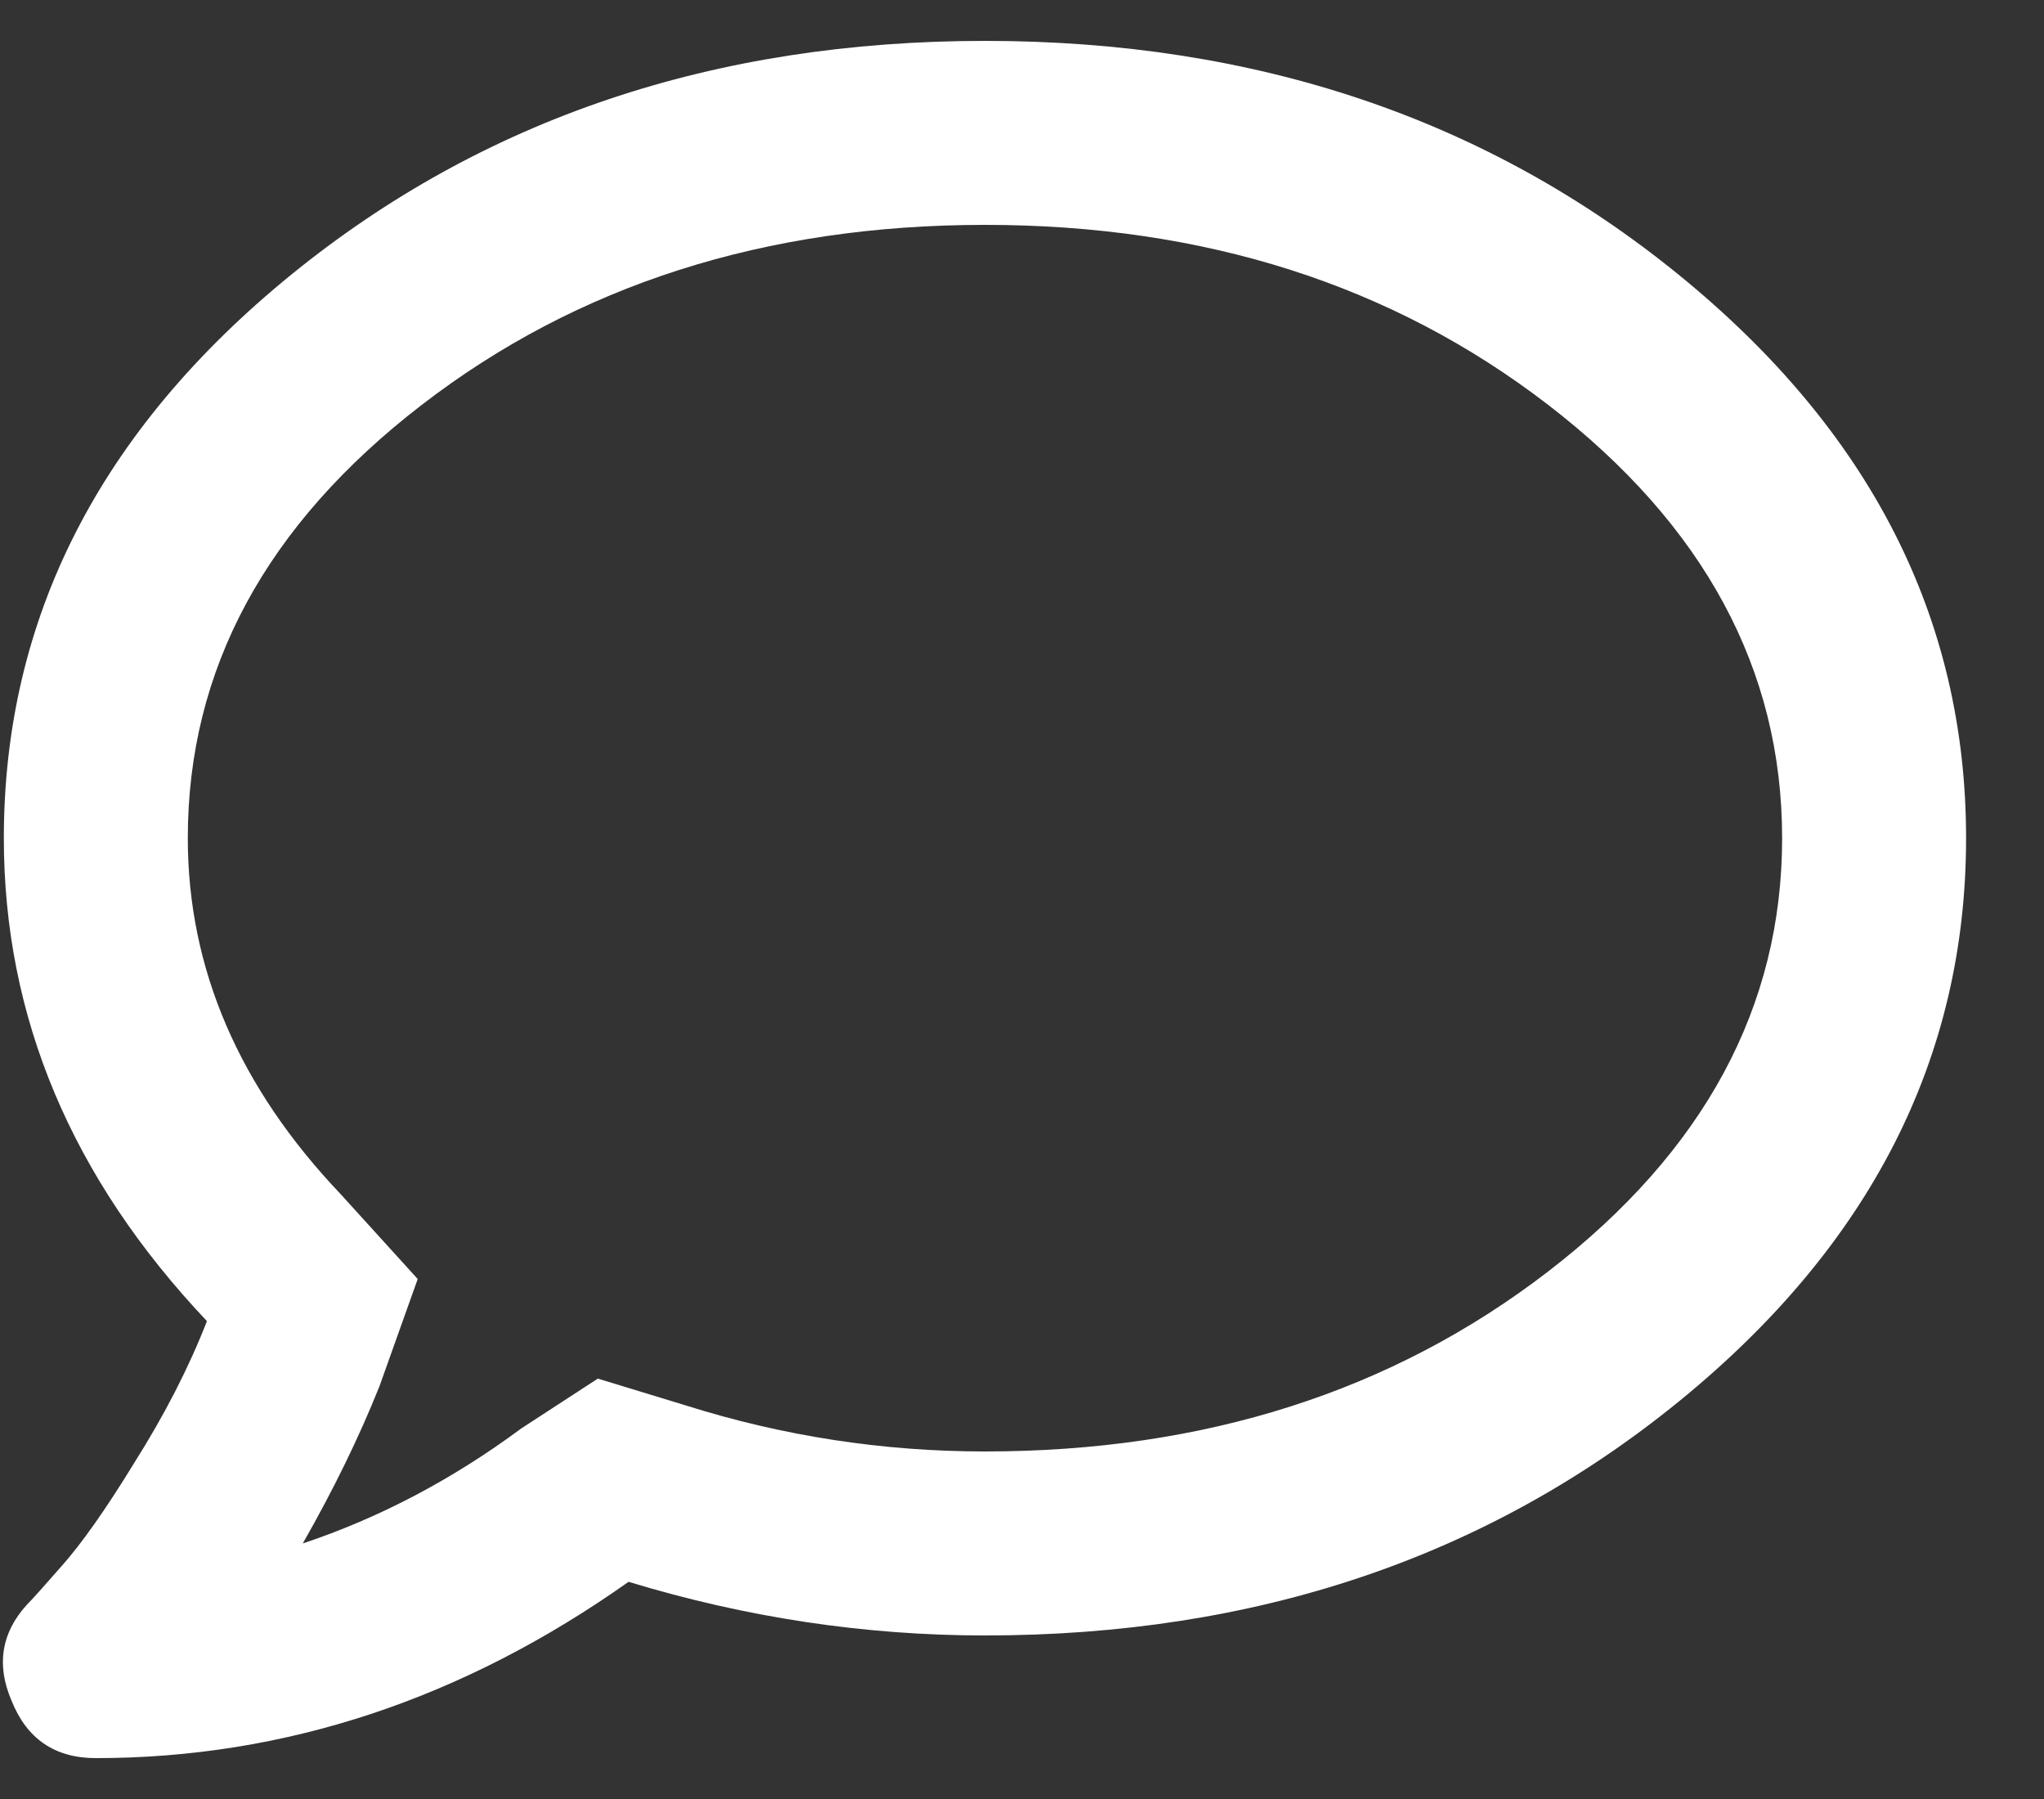 <svg width="25" height="22" viewBox="0 0 25 22" fill="none" xmlns="http://www.w3.org/2000/svg">
<rect x="0" y="0" width="25" height="22" fill="#333333" stroke="none"/>
<path d="M3.562 3.359C5.906 1.453 8.734 0.5 12.047 0.5C15.359 0.5 18.188 1.453 20.531 3.359C22.875 5.266 24.047 7.562 24.047 10.25C24.047 12.938 22.875 15.234 20.531 17.141C18.188 19.047 15.359 20 12.047 20C10.578 20 9.125 19.781 7.688 19.344C5.656 20.781 3.484 21.5 1.172 21.5C0.672 21.5 0.328 21.266 0.141 20.797C-0.047 20.359 0.016 19.969 0.328 19.625C0.391 19.562 0.531 19.406 0.75 19.156C1 18.875 1.297 18.453 1.641 17.891C2.016 17.297 2.312 16.719 2.531 16.156C0.875 14.406 0.047 12.438 0.047 10.25C0.047 7.562 1.219 5.266 3.562 3.359ZM12.047 17.75C14.734 17.75 17.031 17.016 18.938 15.547C20.844 14.078 21.797 12.312 21.797 10.25C21.797 8.188 20.844 6.422 18.938 4.953C17.031 3.484 14.734 2.75 12.047 2.75C9.359 2.75 7.062 3.484 5.156 4.953C3.25 6.422 2.297 8.188 2.297 10.25C2.297 11.844 2.922 13.297 4.172 14.609L5.109 15.641L4.641 16.953C4.391 17.578 4.078 18.219 3.703 18.875C4.641 18.562 5.531 18.094 6.375 17.469L7.312 16.859L8.391 17.188C9.578 17.562 10.797 17.75 12.047 17.75Z" fill="white"/>
</svg>
